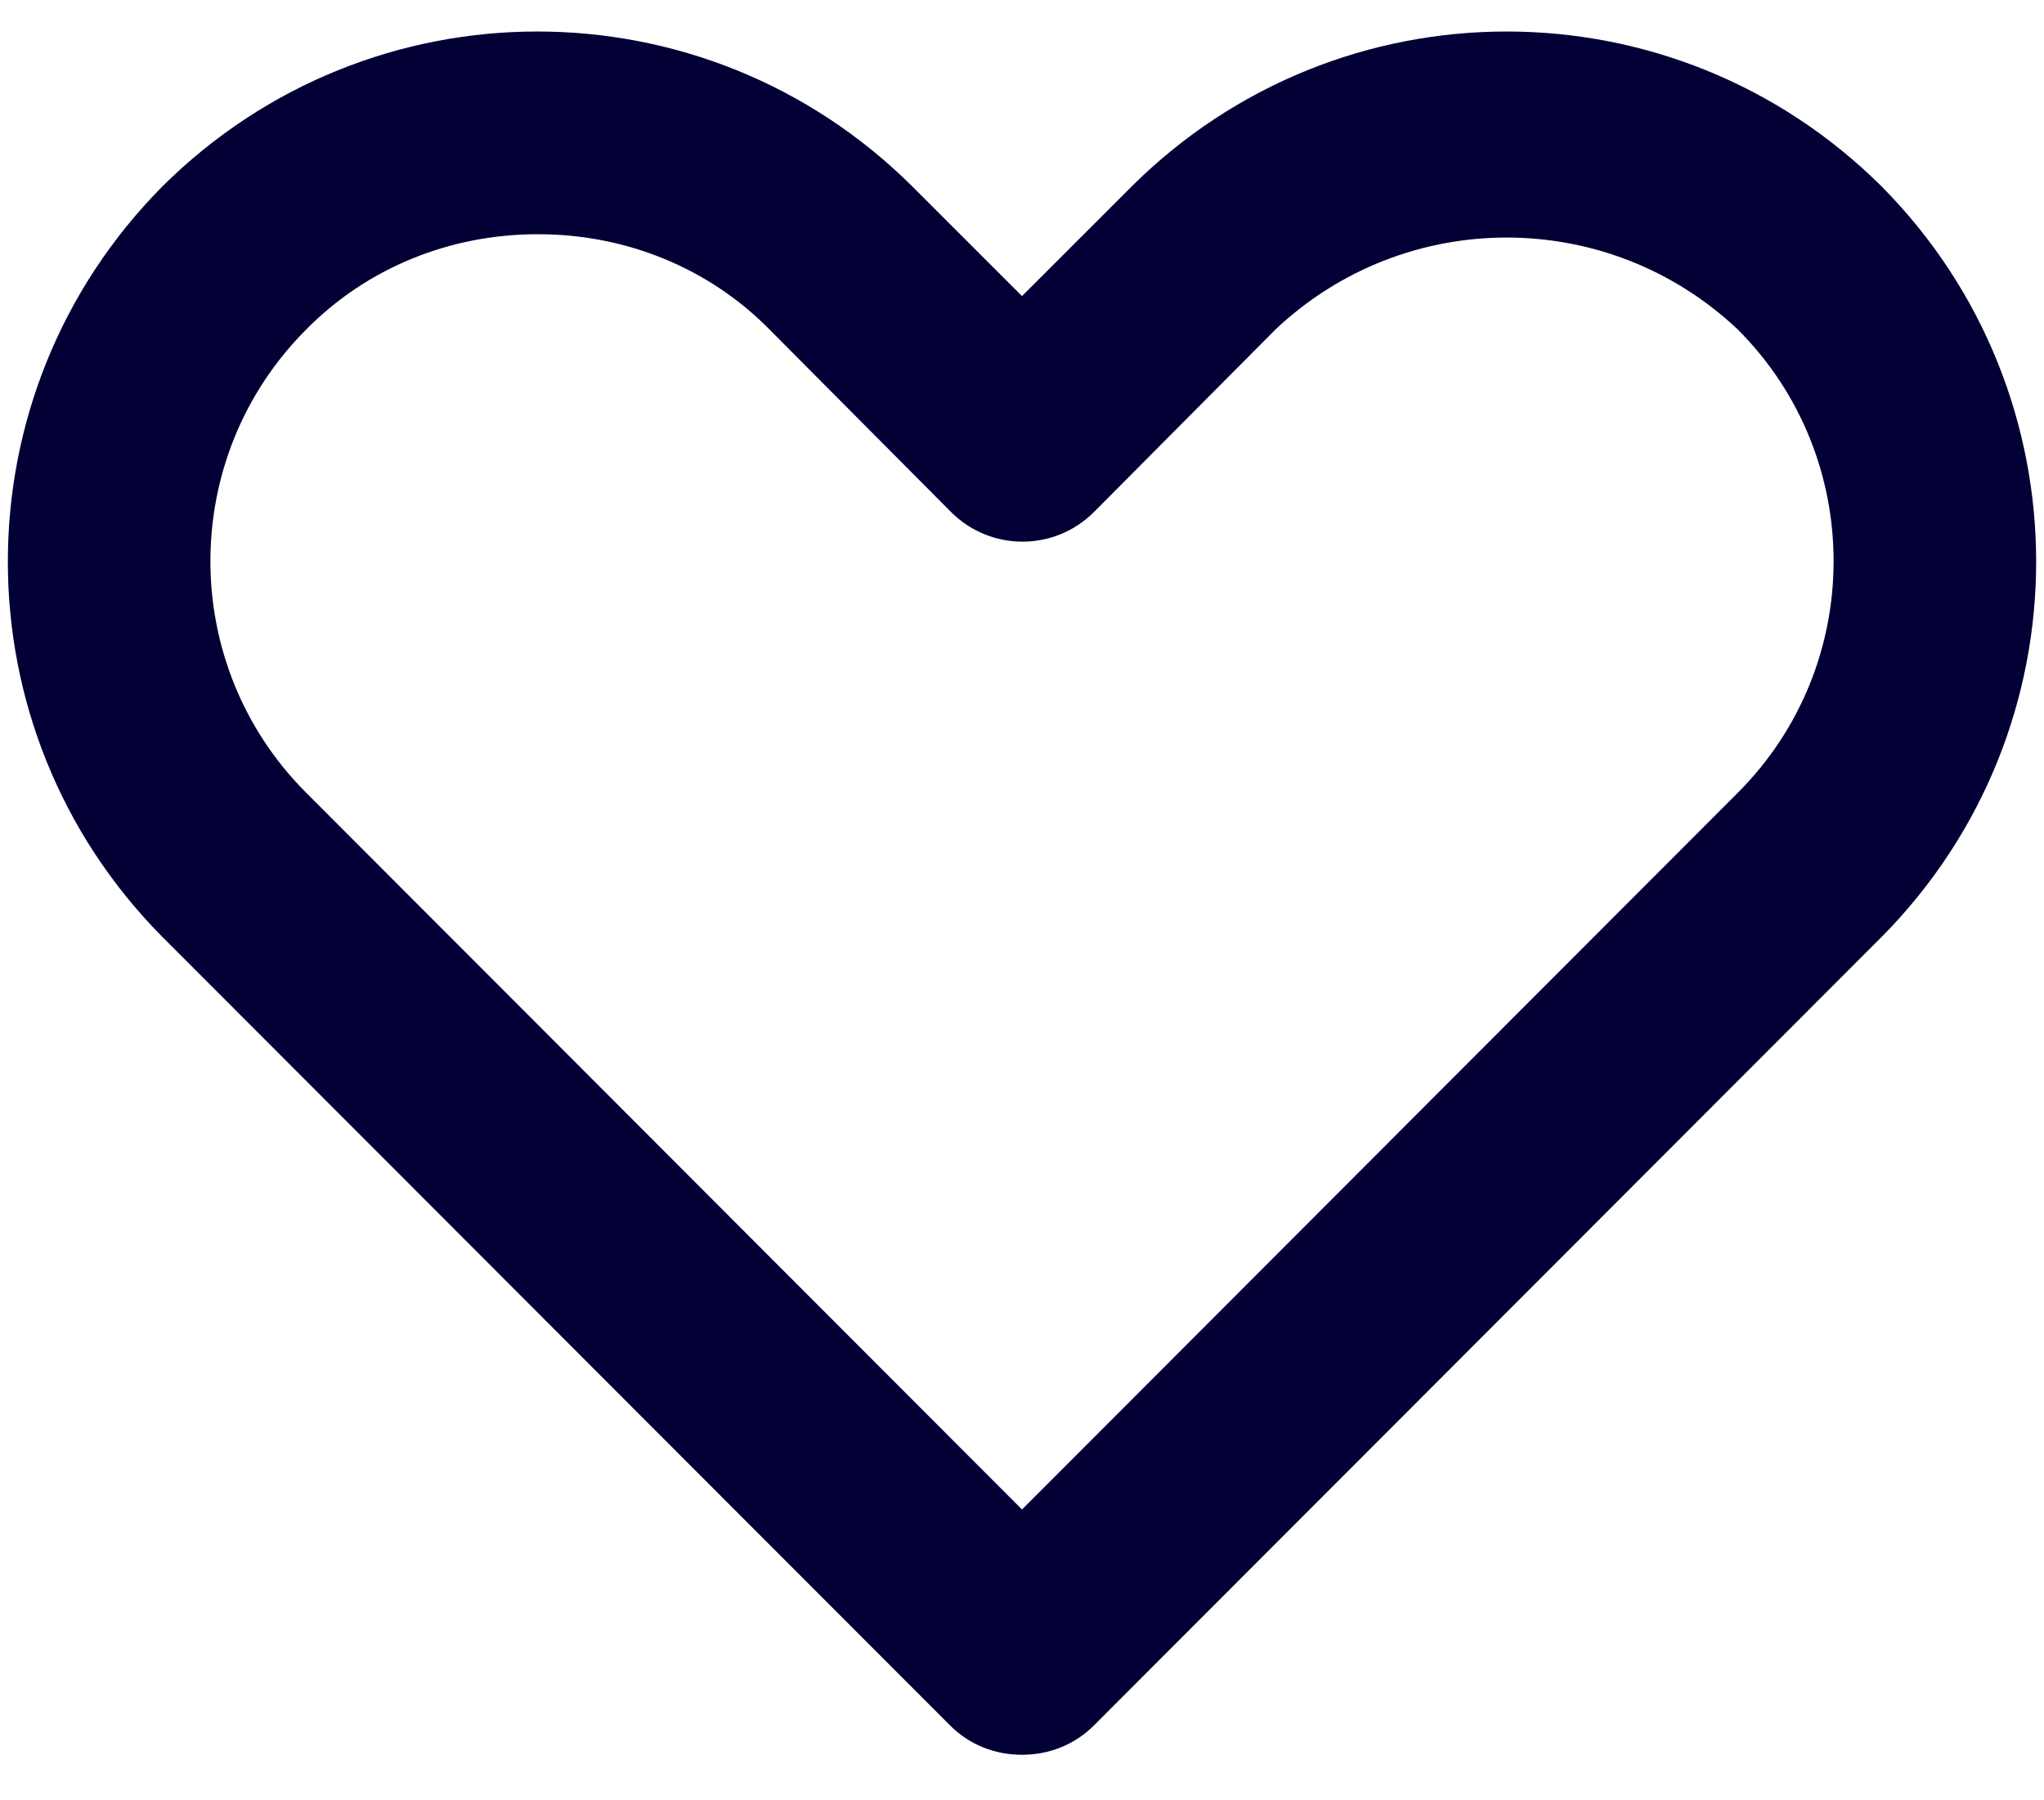 <svg width="42" height="37" viewBox="0 0 42 37" fill="none" xmlns="http://www.w3.org/2000/svg">
<path d="M21 36.064C20.437 36.064 19.917 35.856 19.521 35.46L3.333 19.252C-0.896 14.981 -0.896 8.106 3.333 3.835C7.604 -0.415 14.479 -0.415 18.75 3.835L21 6.085L23.25 3.835C27.521 -0.415 34.396 -0.415 38.667 3.835C42.896 8.106 42.896 14.981 38.667 19.252L22.479 35.46C22.083 35.856 21.562 36.064 21 36.064ZM11.042 4.814C9.25 4.814 7.542 5.502 6.292 6.772C3.667 9.397 3.667 13.668 6.292 16.293L21 31.023L35.708 16.293C38.333 13.668 38.333 9.397 35.708 6.772C33.042 4.252 28.875 4.252 26.208 6.772L22.479 10.523C21.667 11.335 20.354 11.335 19.542 10.523L15.812 6.772C14.562 5.502 12.854 4.814 11.062 4.814H11.042Z" fill="#020035"/>
</svg>
